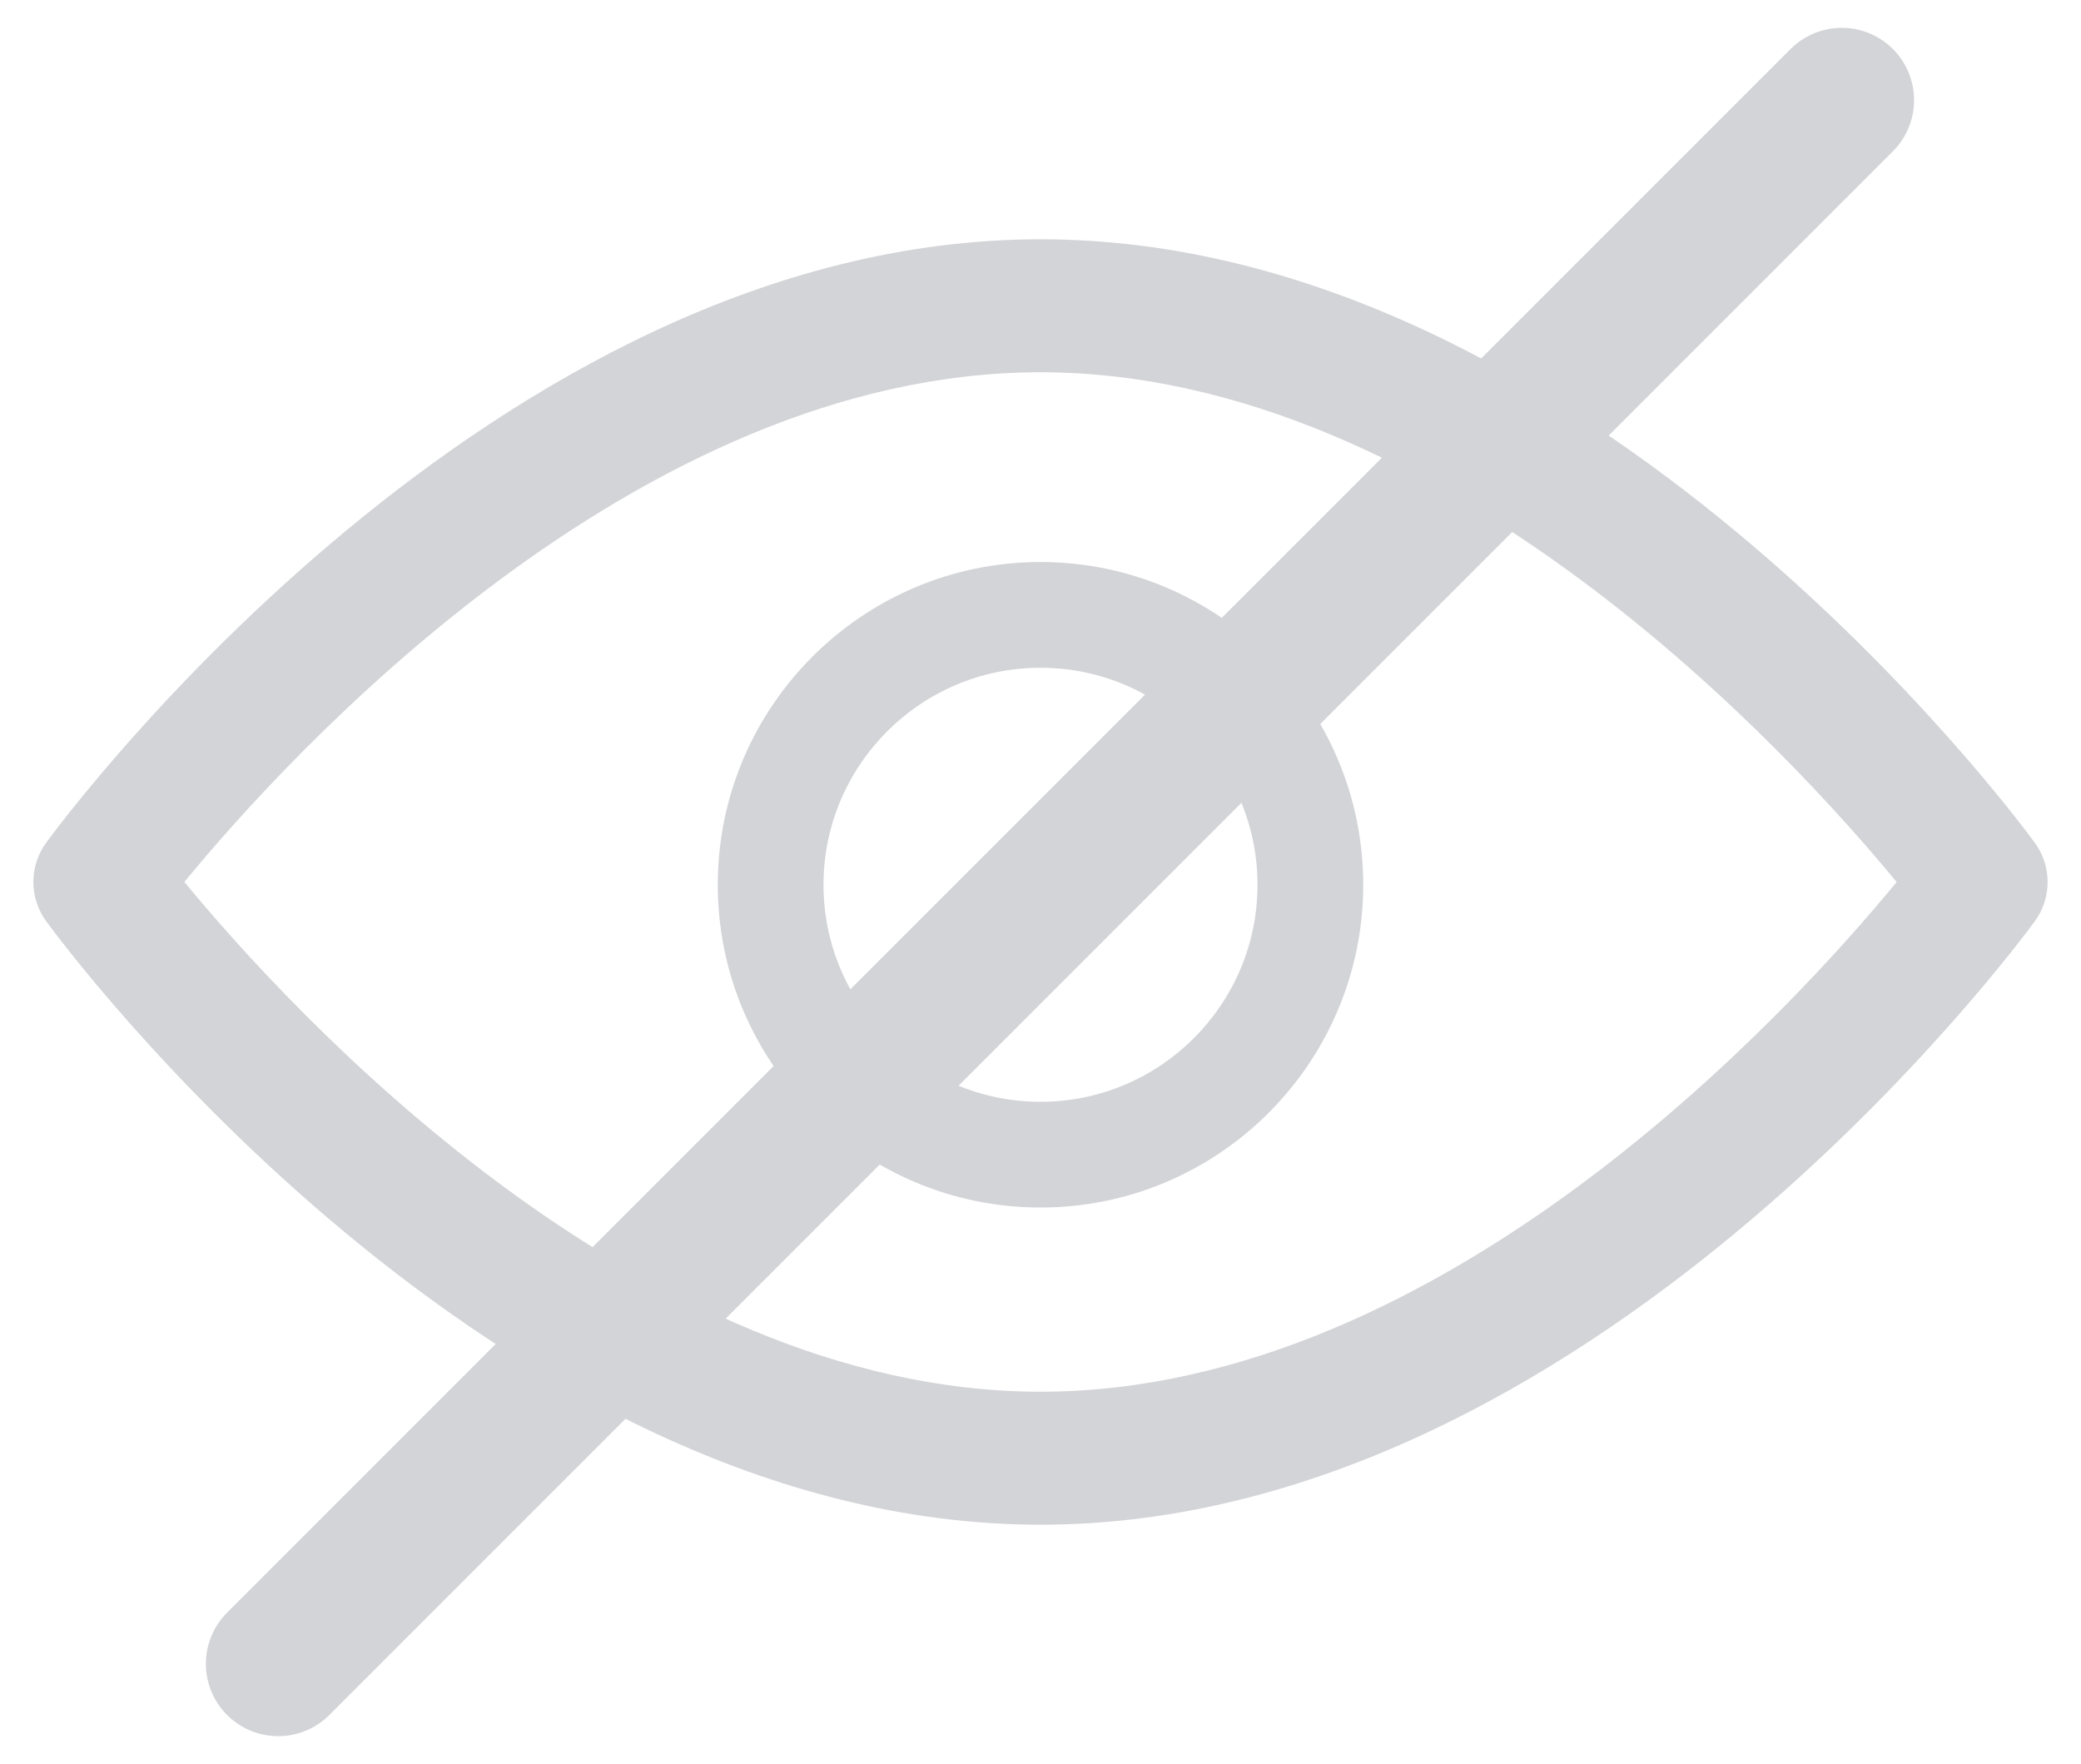 <?xml version="1.0" encoding="UTF-8"?>
<svg width="374px" height="317px" viewBox="0 0 374 317" version="1.1" xmlns="http://www.w3.org/2000/svg" xmlns:xlink="http://www.w3.org/1999/xlink">
    <!-- Generator: Sketch 61 (89581) - https://sketch.com -->
    <title>icon_hide</title>
    <desc>Created with Sketch.</desc>
    <g id="icon_hide" stroke="none" stroke-width="1" fill="none" fill-rule="evenodd">
        <g id="Group" transform="translate(6, 18)">
            <g id="hide" transform="translate(44, 0)" stroke="#D3D4D7" stroke-linecap="round" stroke-width="26">
                <line x1="281" y1="0" x2="0" y2="281" id="Path-2"></line>
            </g>
            <g id="view-(2)" transform="translate(0, 25)" fill="#D3D4D7" fill-rule="nonzero">
                <path d="M359.7,108.451 C356.466,104.021 279.411,0 180.998,0 C82.586,0 5.528,104.021 2.297,108.446 C-0.766,112.648 -0.766,118.347 2.297,122.549 C5.528,126.979 82.586,231 180.998,231 C279.411,231 356.466,126.978 359.7,122.553 C362.767,118.352 362.767,112.648 359.7,108.451 Z M180.998,207.104 C108.507,207.104 45.722,138.062 27.136,115.492 C45.698,92.901 108.351,23.896 180.998,23.896 C253.486,23.896 316.267,92.926 334.861,115.508 C316.299,138.098 253.645,207.104 180.998,207.104 Z" id="Shape"></path>
            </g>
            <path d="M181,83 C149.019,83 123,109.019 123,141 C123,172.981 149.019,199 181,199 C212.981,199 239,172.981 239,141 C239,109.019 212.981,83 181,83 Z M181,180 C159.494,180 142,162.505 142,141 C142,119.495 159.495,102 181,102 C202.505,102 220,119.495 220,141 C220,162.505 202.506,180 181,180 Z" id="Shape" fill="#D3D4D7" fill-rule="nonzero"></path>
        </g>
    </g>
</svg>